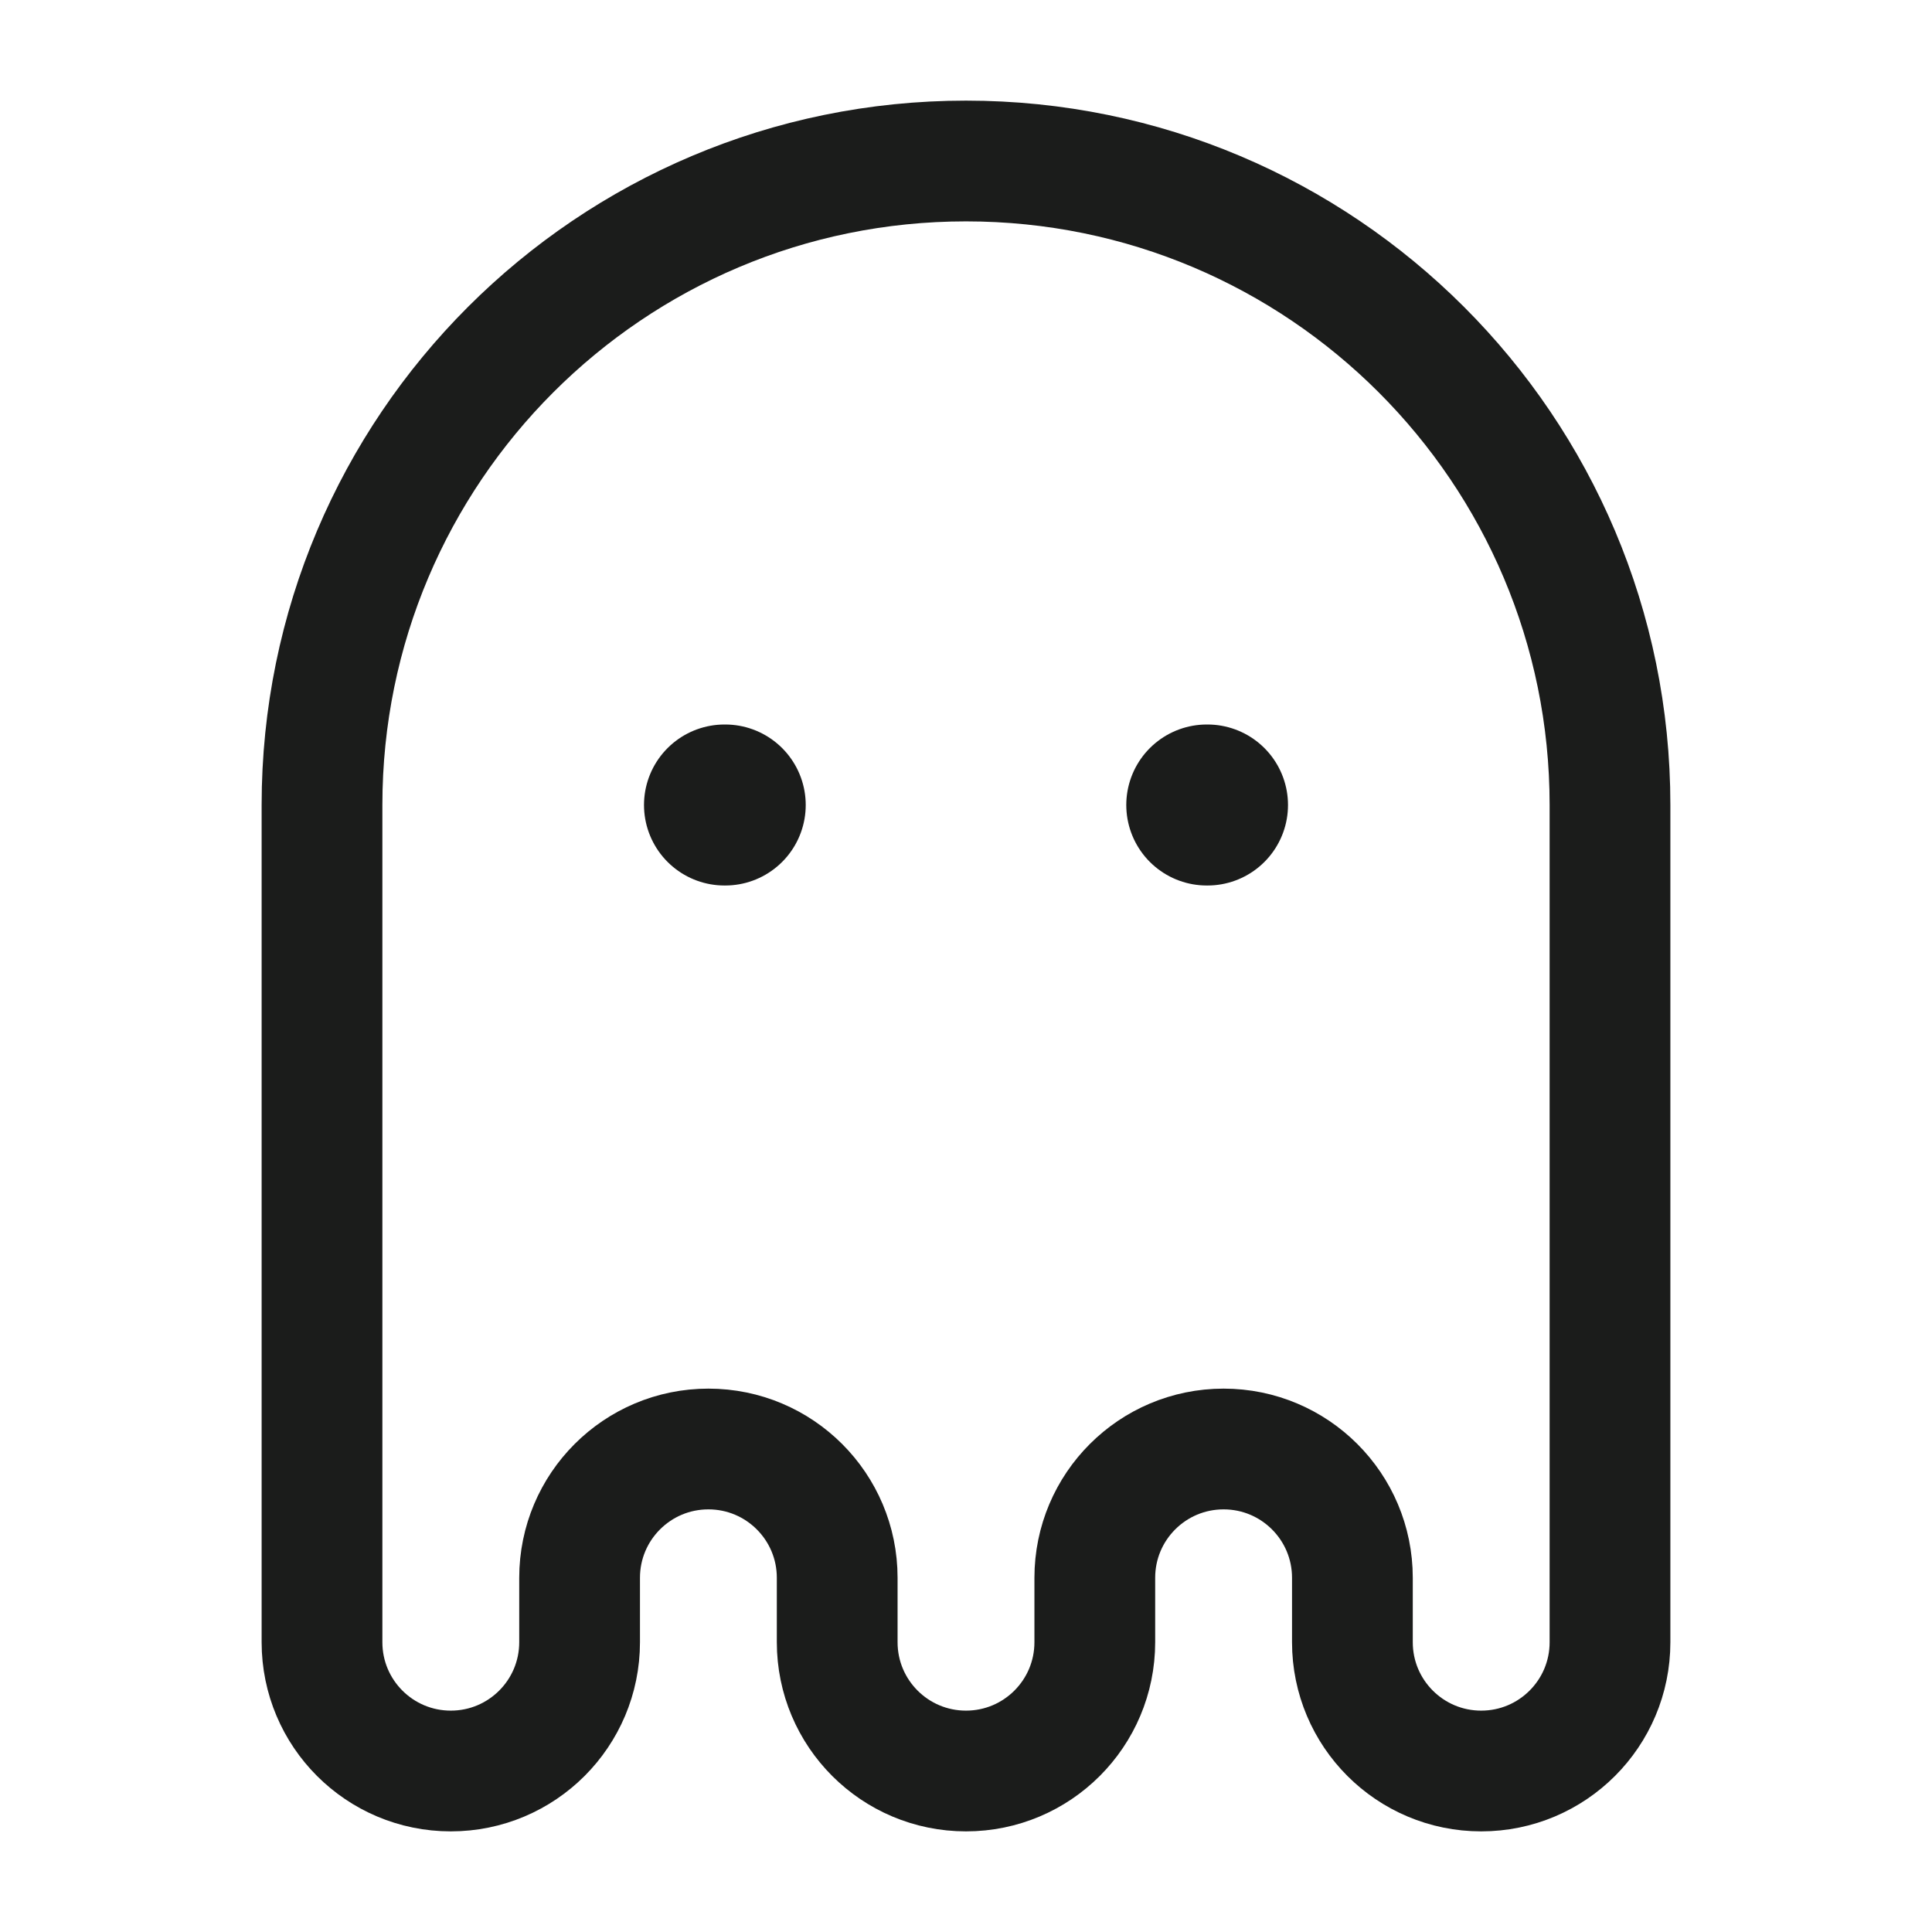 <svg width="24" height="24" viewBox="0 0 24 24" fill="none" xmlns="http://www.w3.org/2000/svg">
<g id="pacman-02">
<path id="Vector" d="M20 10C20 5.582 16.418 2 12 2C7.582 2 4 5.582 4 10V20.4C4 21.284 4.716 22 5.6 22C6.484 22 7.2 21.284 7.2 20.4V19.6C7.2 18.716 7.916 18 8.8 18C9.684 18 10.4 18.716 10.4 19.6V20.4C10.4 21.284 11.116 22 12 22C12.884 22 13.6 21.284 13.6 20.4V19.6C13.6 18.716 14.316 18 15.2 18C16.084 18 16.8 18.716 16.8 19.6V20.4C16.8 21.284 17.516 22 18.4 22C19.284 22 20 21.284 20 20.4V10Z" stroke="#1B1C1B" stroke-width="1.5"/>
<path id="Vector_2" d="M9.009 10H9M15 10H14.991" stroke="#1B1C1B" stroke-width="2" stroke-linecap="round" stroke-linejoin="round"/>
</g>
</svg>
